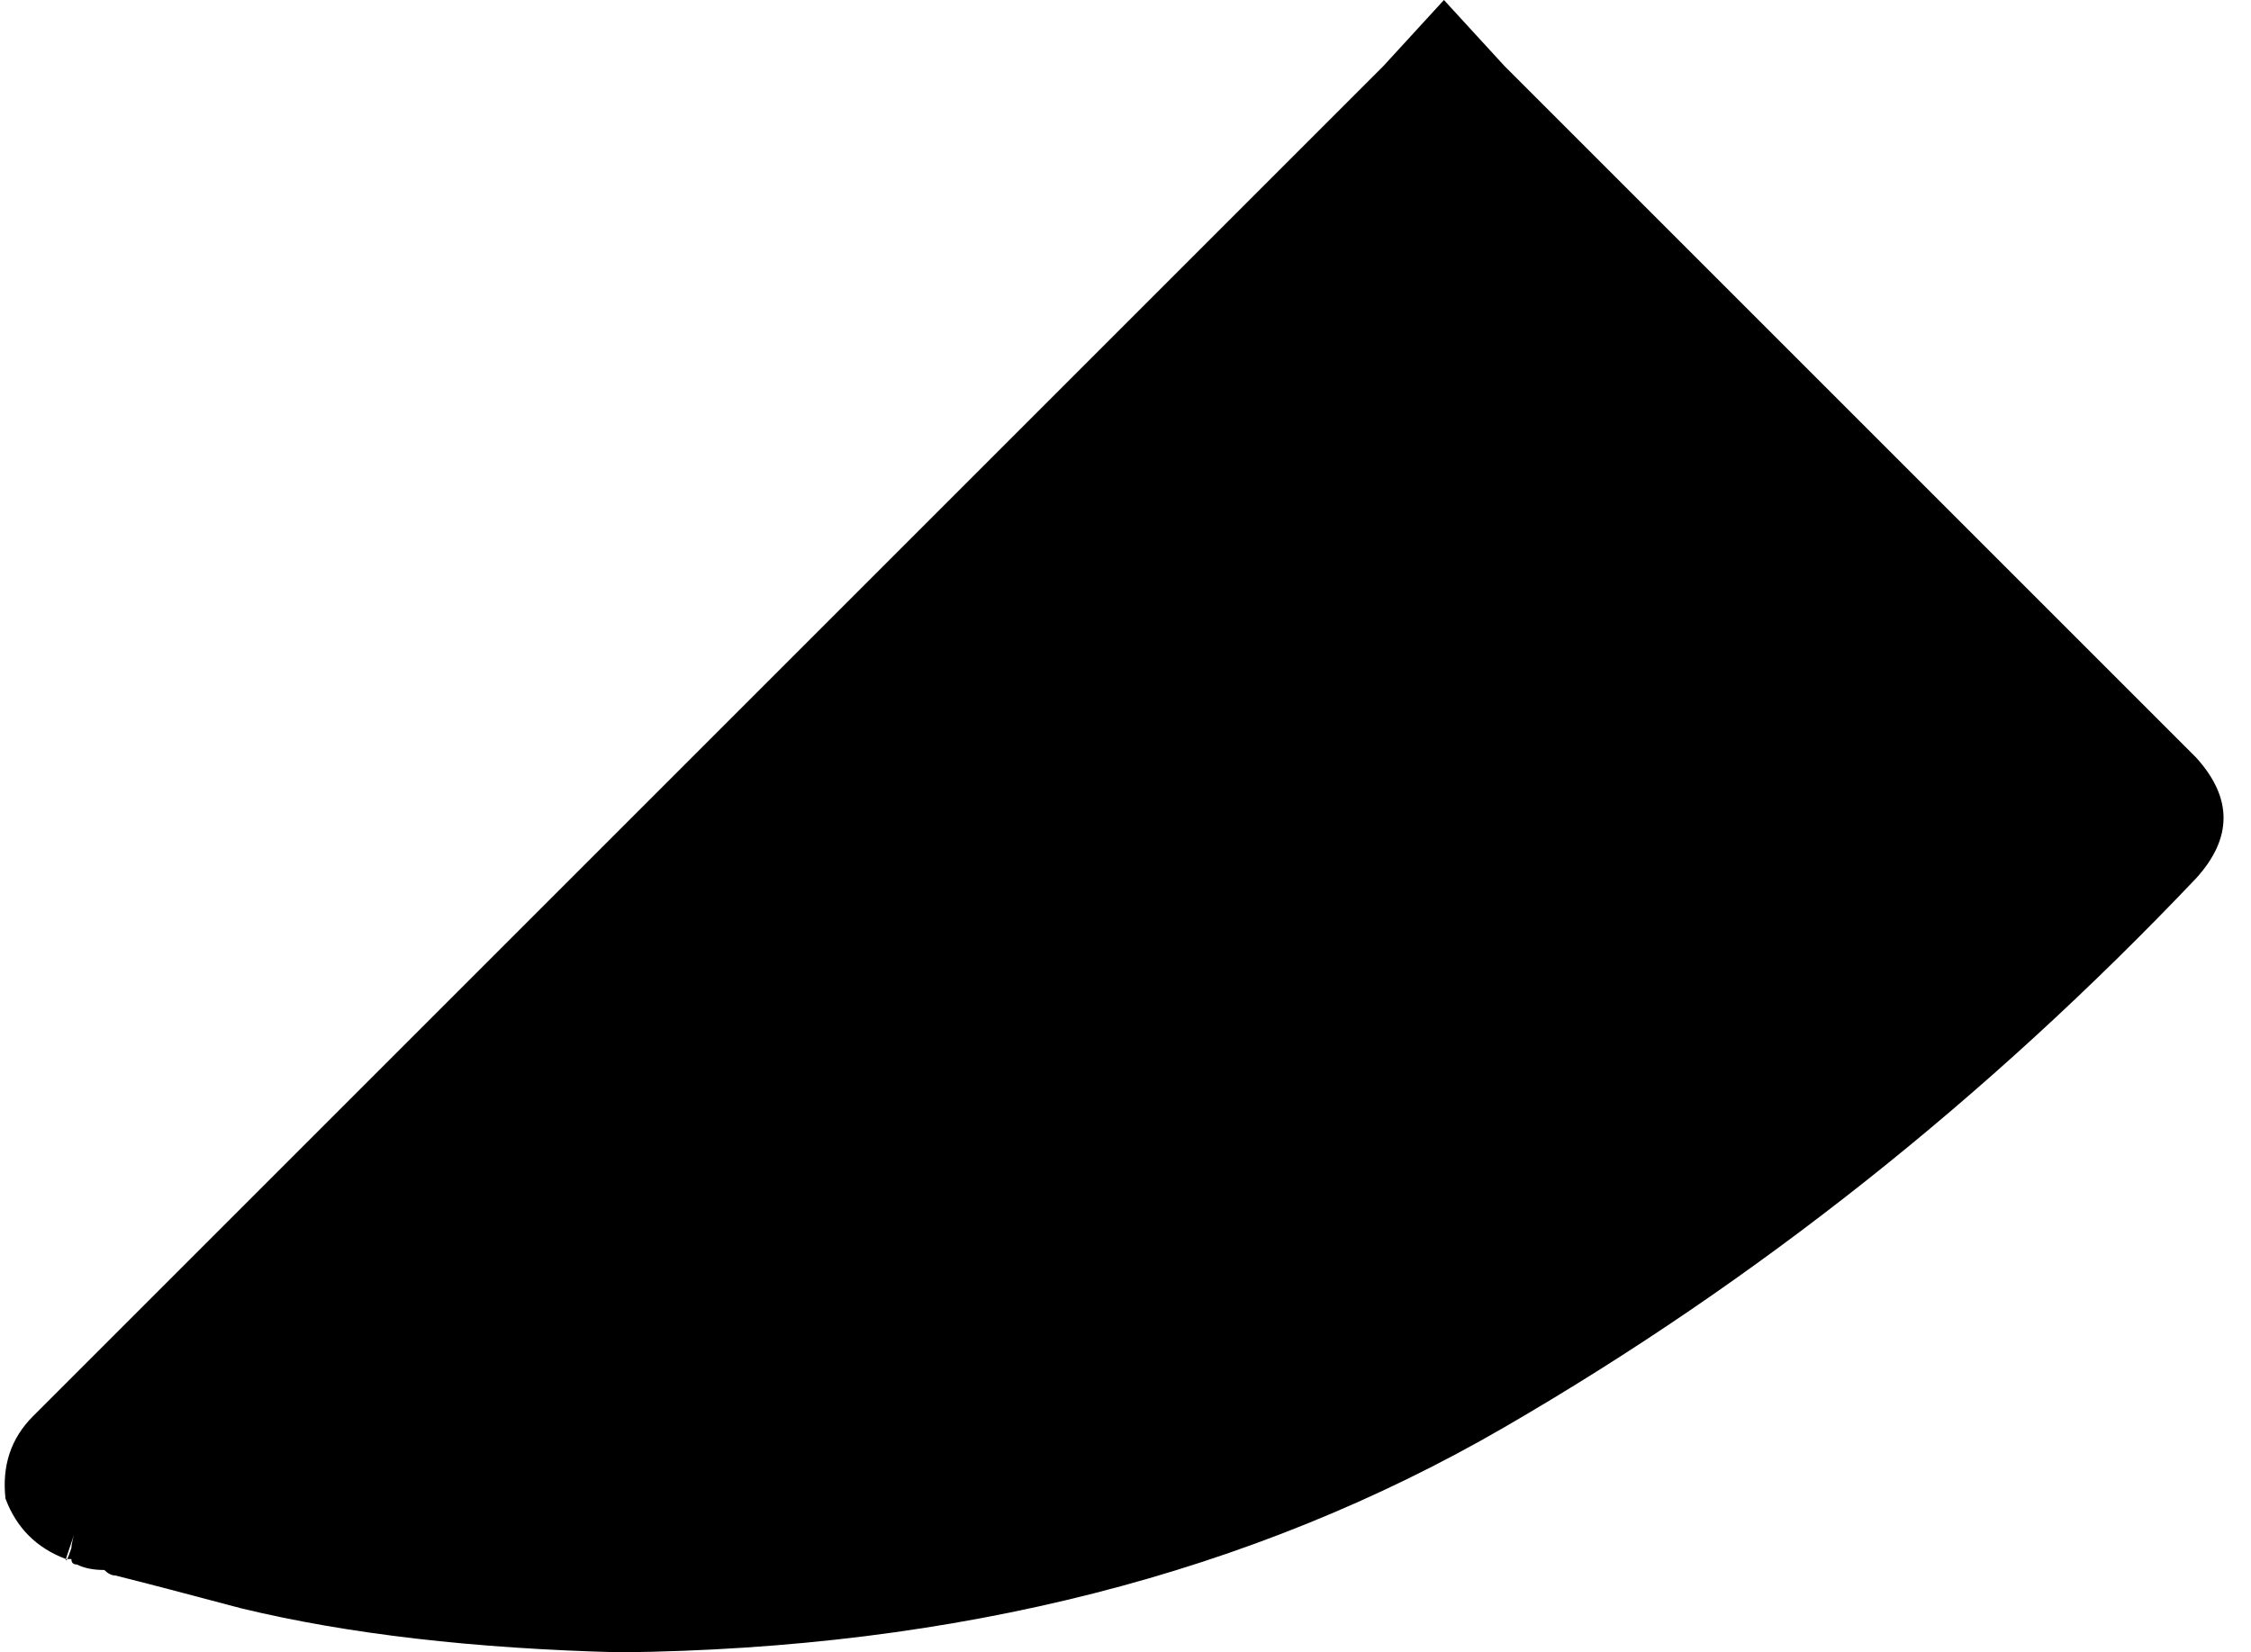 <svg xmlns="http://www.w3.org/2000/svg" viewBox="0 0 410 301">
    <path d="M 274 12 L 263 0 L 252 12 L 6 258 Q 0 264 1 273 Q 4 281 12 284 L 17 269 Q 13 280 13 282 Q 12 285 12 284 L 12 284 L 12 284 L 12 284 L 12 284 L 13 284 Q 13 285 14 285 Q 16 286 19 286 Q 20 287 21 287 Q 29 289 44 293 Q 73 300 113 301 Q 205 300 274 260 Q 343 220 400 160 Q 410 149 400 138 L 274 12 L 274 12 Z"/>
</svg>

